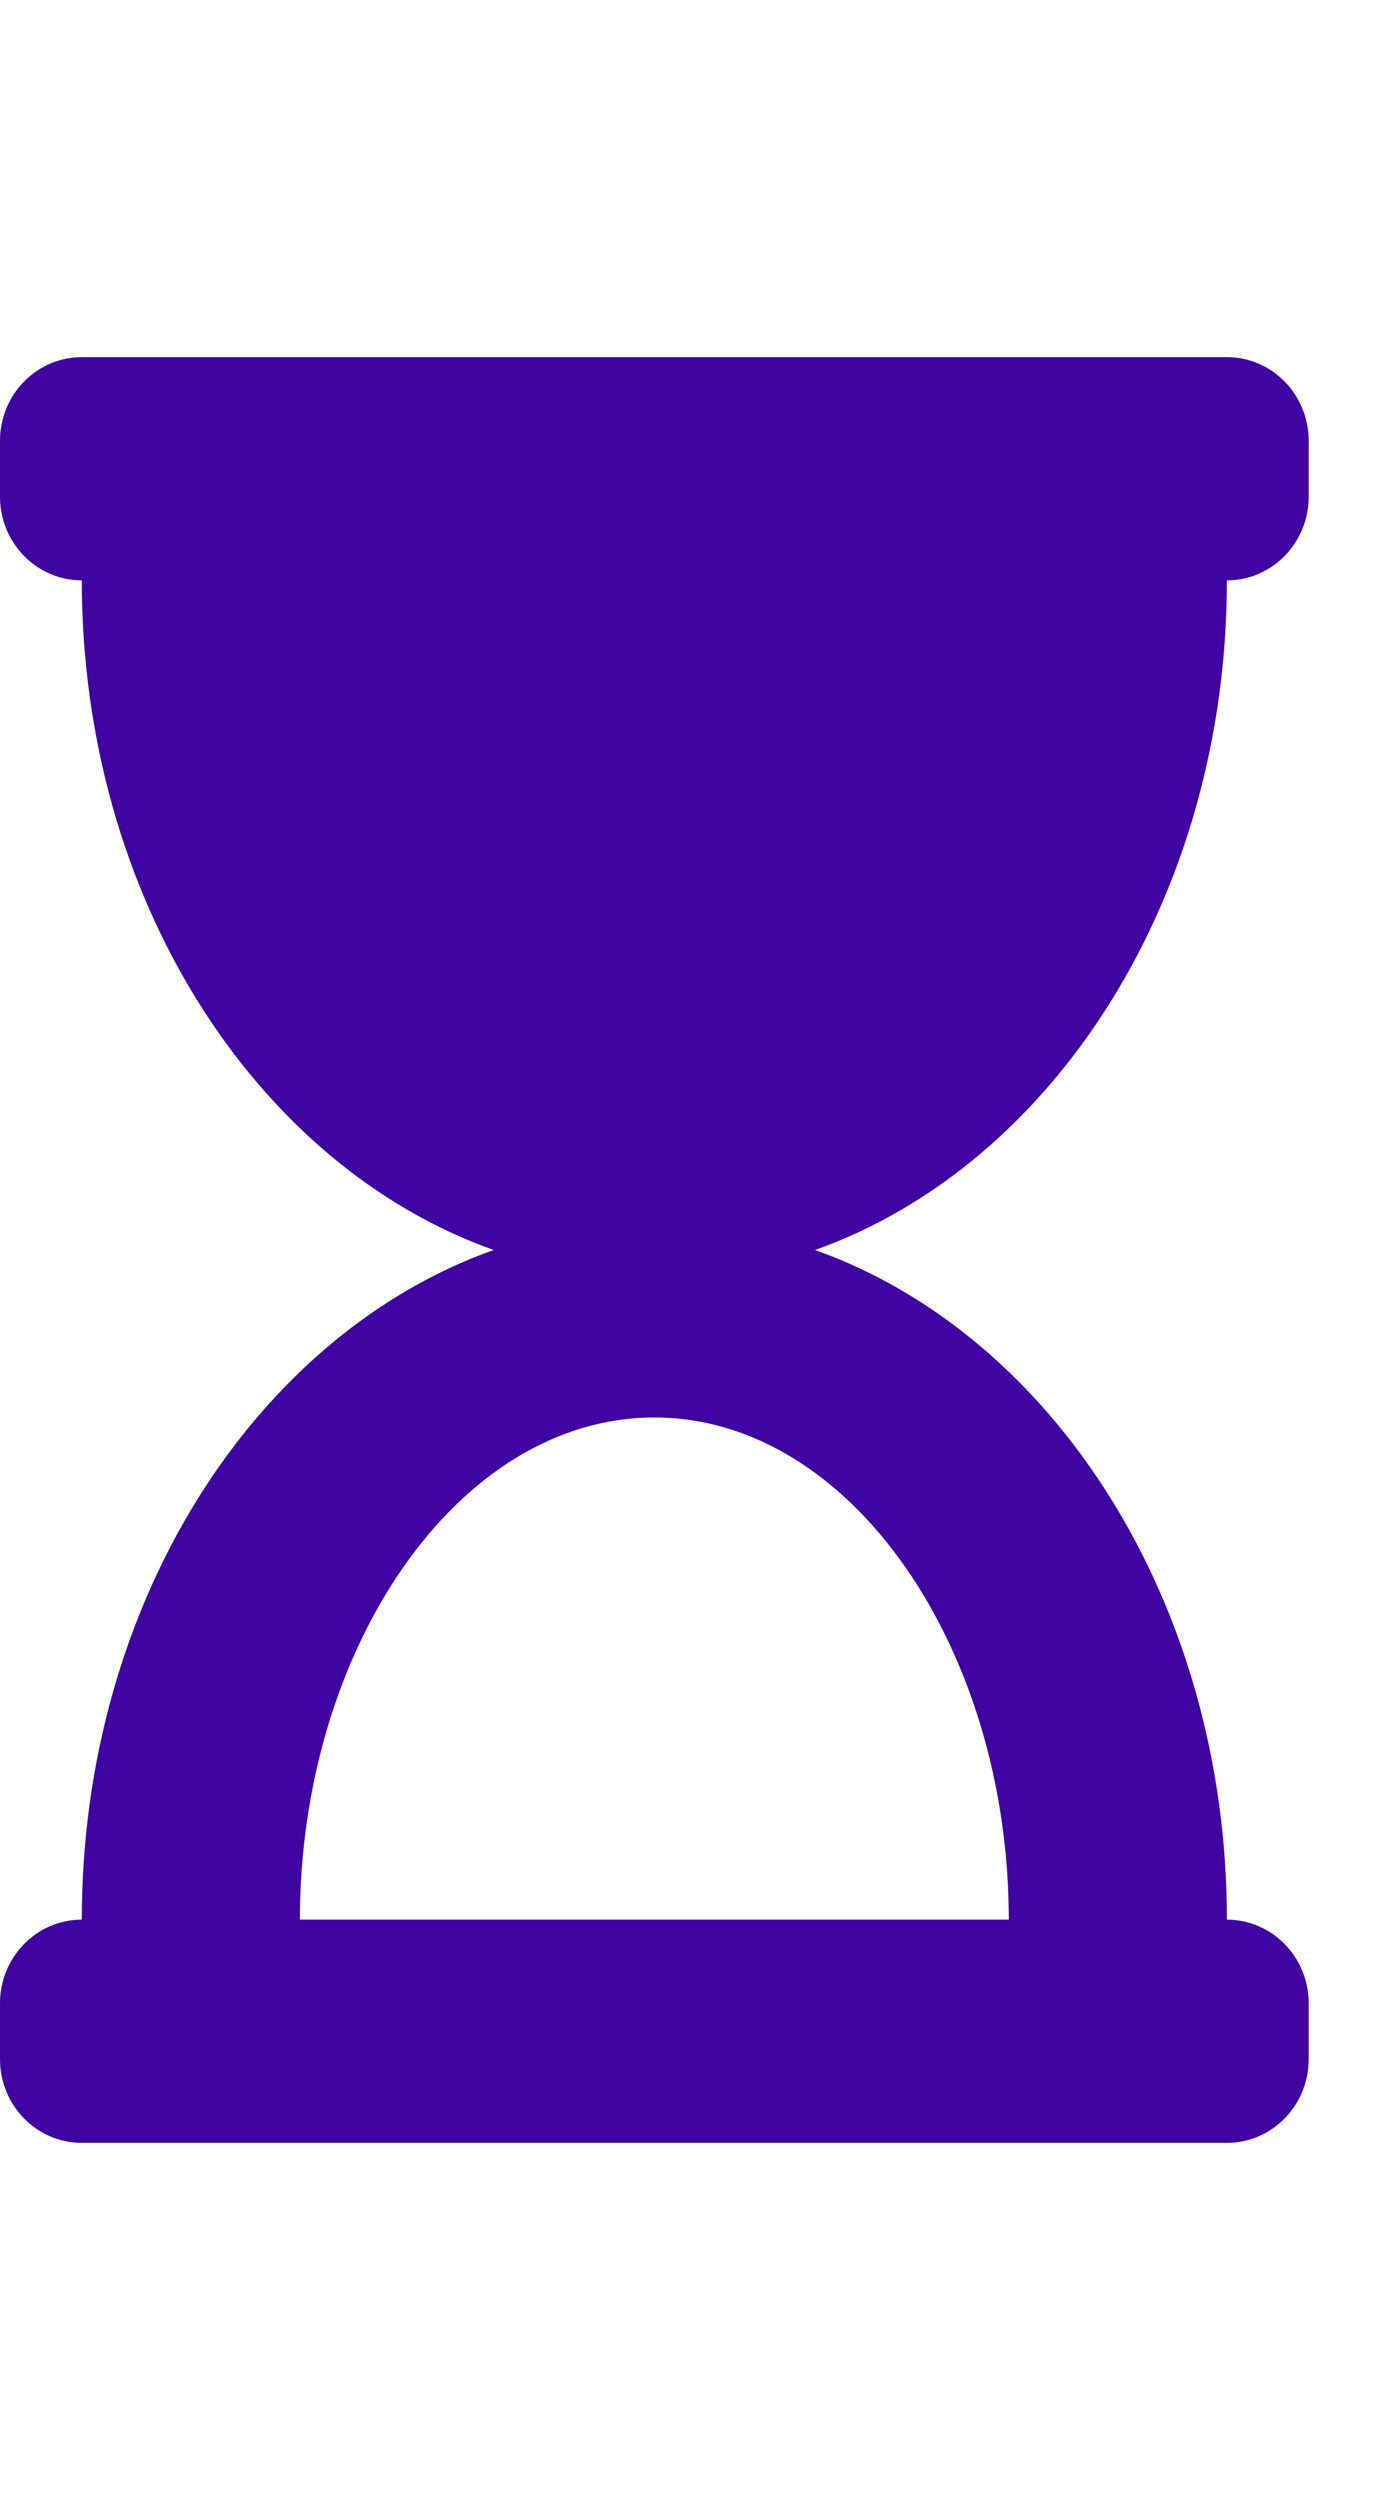 <svg width="10" viewBox="0 0 14 18" fill="none" xmlns="http://www.w3.org/2000/svg">
<path d="M12.375 0H0.825C0.369 0 0 0.378 0 0.844V1.406C0 1.872 0.369 2.25 0.825 2.25C0.825 5.448 2.579 8.147 4.979 9C2.579 9.853 0.825 12.552 0.825 15.75C0.369 15.75 0 16.128 0 16.594V17.156C0 17.622 0.369 18 0.825 18H12.375C12.831 18 13.2 17.622 13.2 17.156V16.594C13.2 16.128 12.831 15.75 12.375 15.75C12.375 12.552 10.621 9.853 8.221 9C10.621 8.147 12.375 5.448 12.375 2.25C12.831 2.25 13.2 1.872 13.2 1.406V0.844C13.2 0.378 12.831 0 12.375 0ZM10.175 15.75H3.025C3.025 13.027 4.613 10.688 6.6 10.688C8.586 10.688 10.175 13.026 10.175 15.75Z" fill="#4004A3"/>
</svg>
